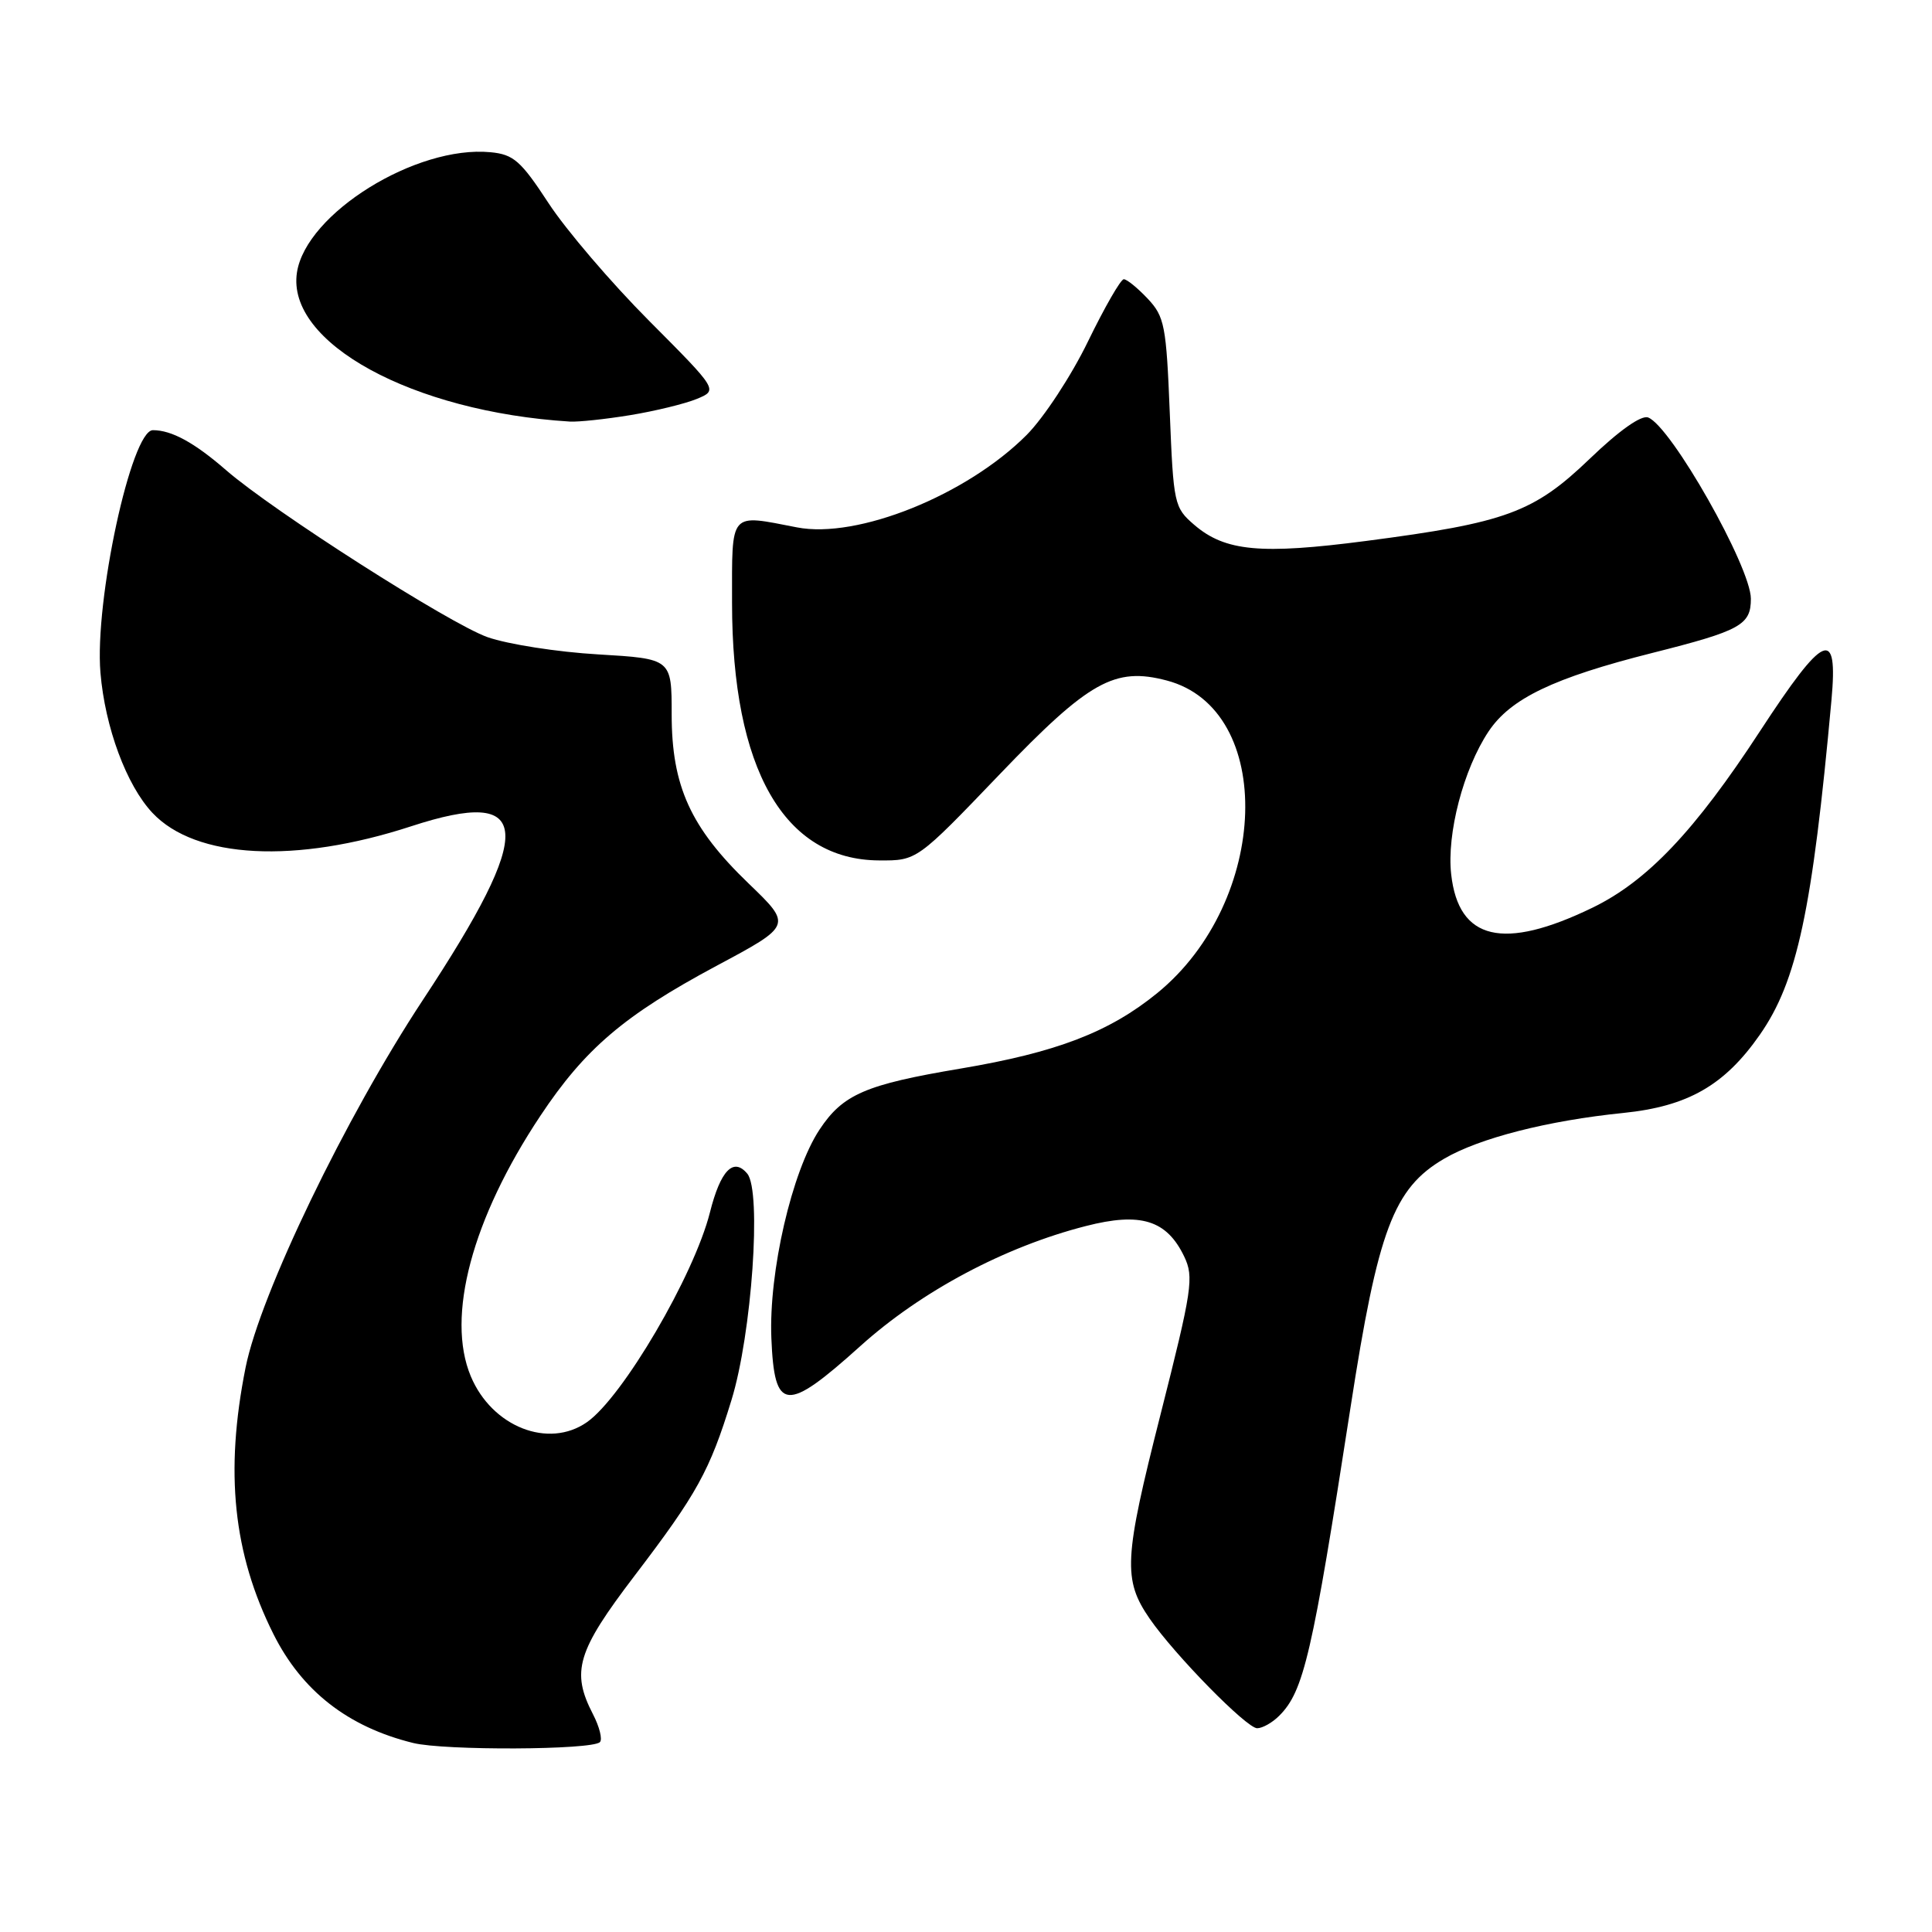 <?xml version="1.0" encoding="UTF-8" standalone="no"?>
<!DOCTYPE svg PUBLIC "-//W3C//DTD SVG 1.1//EN" "http://www.w3.org/Graphics/SVG/1.1/DTD/svg11.dtd" >
<svg xmlns="http://www.w3.org/2000/svg" xmlns:xlink="http://www.w3.org/1999/xlink" version="1.1" viewBox="0 0 256 256">
 <g >
 <path fill="currentColor"
d=" M 79.49 230.84 C 79.85 230.48 79.44 228.82 78.57 227.14 C 75.65 221.49 76.45 218.81 84.08 208.80 C 92.38 197.91 94.04 194.90 96.92 185.53 C 99.62 176.78 100.94 157.84 99.02 155.52 C 97.18 153.31 95.47 155.09 94.07 160.65 C 91.97 168.99 82.51 185.13 77.78 188.44 C 72.68 192.02 65.18 189.06 62.38 182.36 C 59.08 174.47 62.55 161.46 71.59 147.87 C 77.51 138.96 82.71 134.53 94.90 128.00 C 104.97 122.62 104.97 122.62 99.19 117.06 C 91.50 109.66 89.00 104.17 89.00 94.66 C 89.00 87.29 89.00 87.29 79.25 86.71 C 73.89 86.40 67.30 85.37 64.61 84.43 C 59.63 82.68 36.20 67.73 29.96 62.30 C 25.75 58.64 22.74 57.00 20.26 57.00 C 17.40 57.00 12.51 79.63 13.31 89.14 C 13.92 96.39 16.76 104.05 20.20 107.71 C 25.92 113.80 39.16 114.49 54.47 109.49 C 70.67 104.20 71.04 109.76 56.02 132.52 C 45.80 148.02 34.48 171.49 32.54 181.21 C 29.77 195.07 30.90 205.86 36.22 216.50 C 40.00 224.06 46.10 228.82 54.73 230.95 C 58.88 231.98 78.45 231.89 79.49 230.84 Z  M 169.51 227.34 C 172.76 224.09 173.88 219.26 178.95 186.50 C 182.59 162.94 184.65 157.46 191.35 153.54 C 196.01 150.81 205.06 148.49 215.11 147.47 C 223.64 146.60 228.51 143.82 233.18 137.12 C 238.13 130.04 240.14 120.65 242.68 92.75 C 243.56 83.04 241.74 83.83 233.21 96.88 C 224.56 110.13 218.26 116.76 211.00 120.28 C 199.19 126.00 193.27 124.60 192.29 115.86 C 191.68 110.48 193.92 101.92 197.23 96.94 C 200.15 92.55 205.85 89.82 218.97 86.51 C 230.63 83.57 232.00 82.82 232.00 79.34 C 232.00 75.14 221.43 56.49 218.39 55.32 C 217.48 54.97 214.56 57.03 210.65 60.79 C 203.22 67.92 199.57 69.26 181.00 71.68 C 167.06 73.50 162.34 73.06 158.25 69.55 C 155.58 67.25 155.49 66.80 155.00 54.67 C 154.54 43.16 154.31 41.95 152.08 39.58 C 150.74 38.16 149.32 37.00 148.91 37.00 C 148.50 37.00 146.37 40.71 144.16 45.25 C 141.96 49.79 138.30 55.36 136.04 57.63 C 128.09 65.61 113.62 71.44 105.60 69.88 C 96.56 68.13 97.00 67.61 97.00 79.89 C 97.00 101.91 103.89 113.96 116.50 114.01 C 121.50 114.04 121.50 114.04 132.50 102.56 C 144.30 90.25 147.70 88.35 154.60 90.17 C 169.05 93.97 168.28 119.41 153.34 131.59 C 146.98 136.77 139.99 139.45 127.29 141.59 C 114.67 143.71 111.69 145.00 108.59 149.68 C 104.93 155.22 101.85 168.54 102.21 177.32 C 102.61 187.10 104.14 187.24 113.99 178.37 C 122.07 171.09 133.11 165.21 143.87 162.46 C 151.14 160.59 154.59 161.66 156.91 166.49 C 158.22 169.23 157.98 170.84 153.76 187.49 C 148.92 206.56 148.77 209.31 152.35 214.50 C 155.66 219.29 165.18 229.00 166.58 229.00 C 167.28 229.00 168.60 228.26 169.51 227.34 Z  M 83.50 55.01 C 86.80 54.47 90.77 53.50 92.33 52.86 C 95.15 51.69 95.15 51.69 86.01 42.51 C 80.98 37.46 74.98 30.44 72.68 26.91 C 69.01 21.30 68.05 20.46 64.99 20.17 C 55.14 19.23 40.56 28.28 39.35 36.09 C 37.90 45.41 54.63 54.56 75.50 55.86 C 76.60 55.93 80.20 55.55 83.50 55.01 Z "/>
</g>
</svg>
